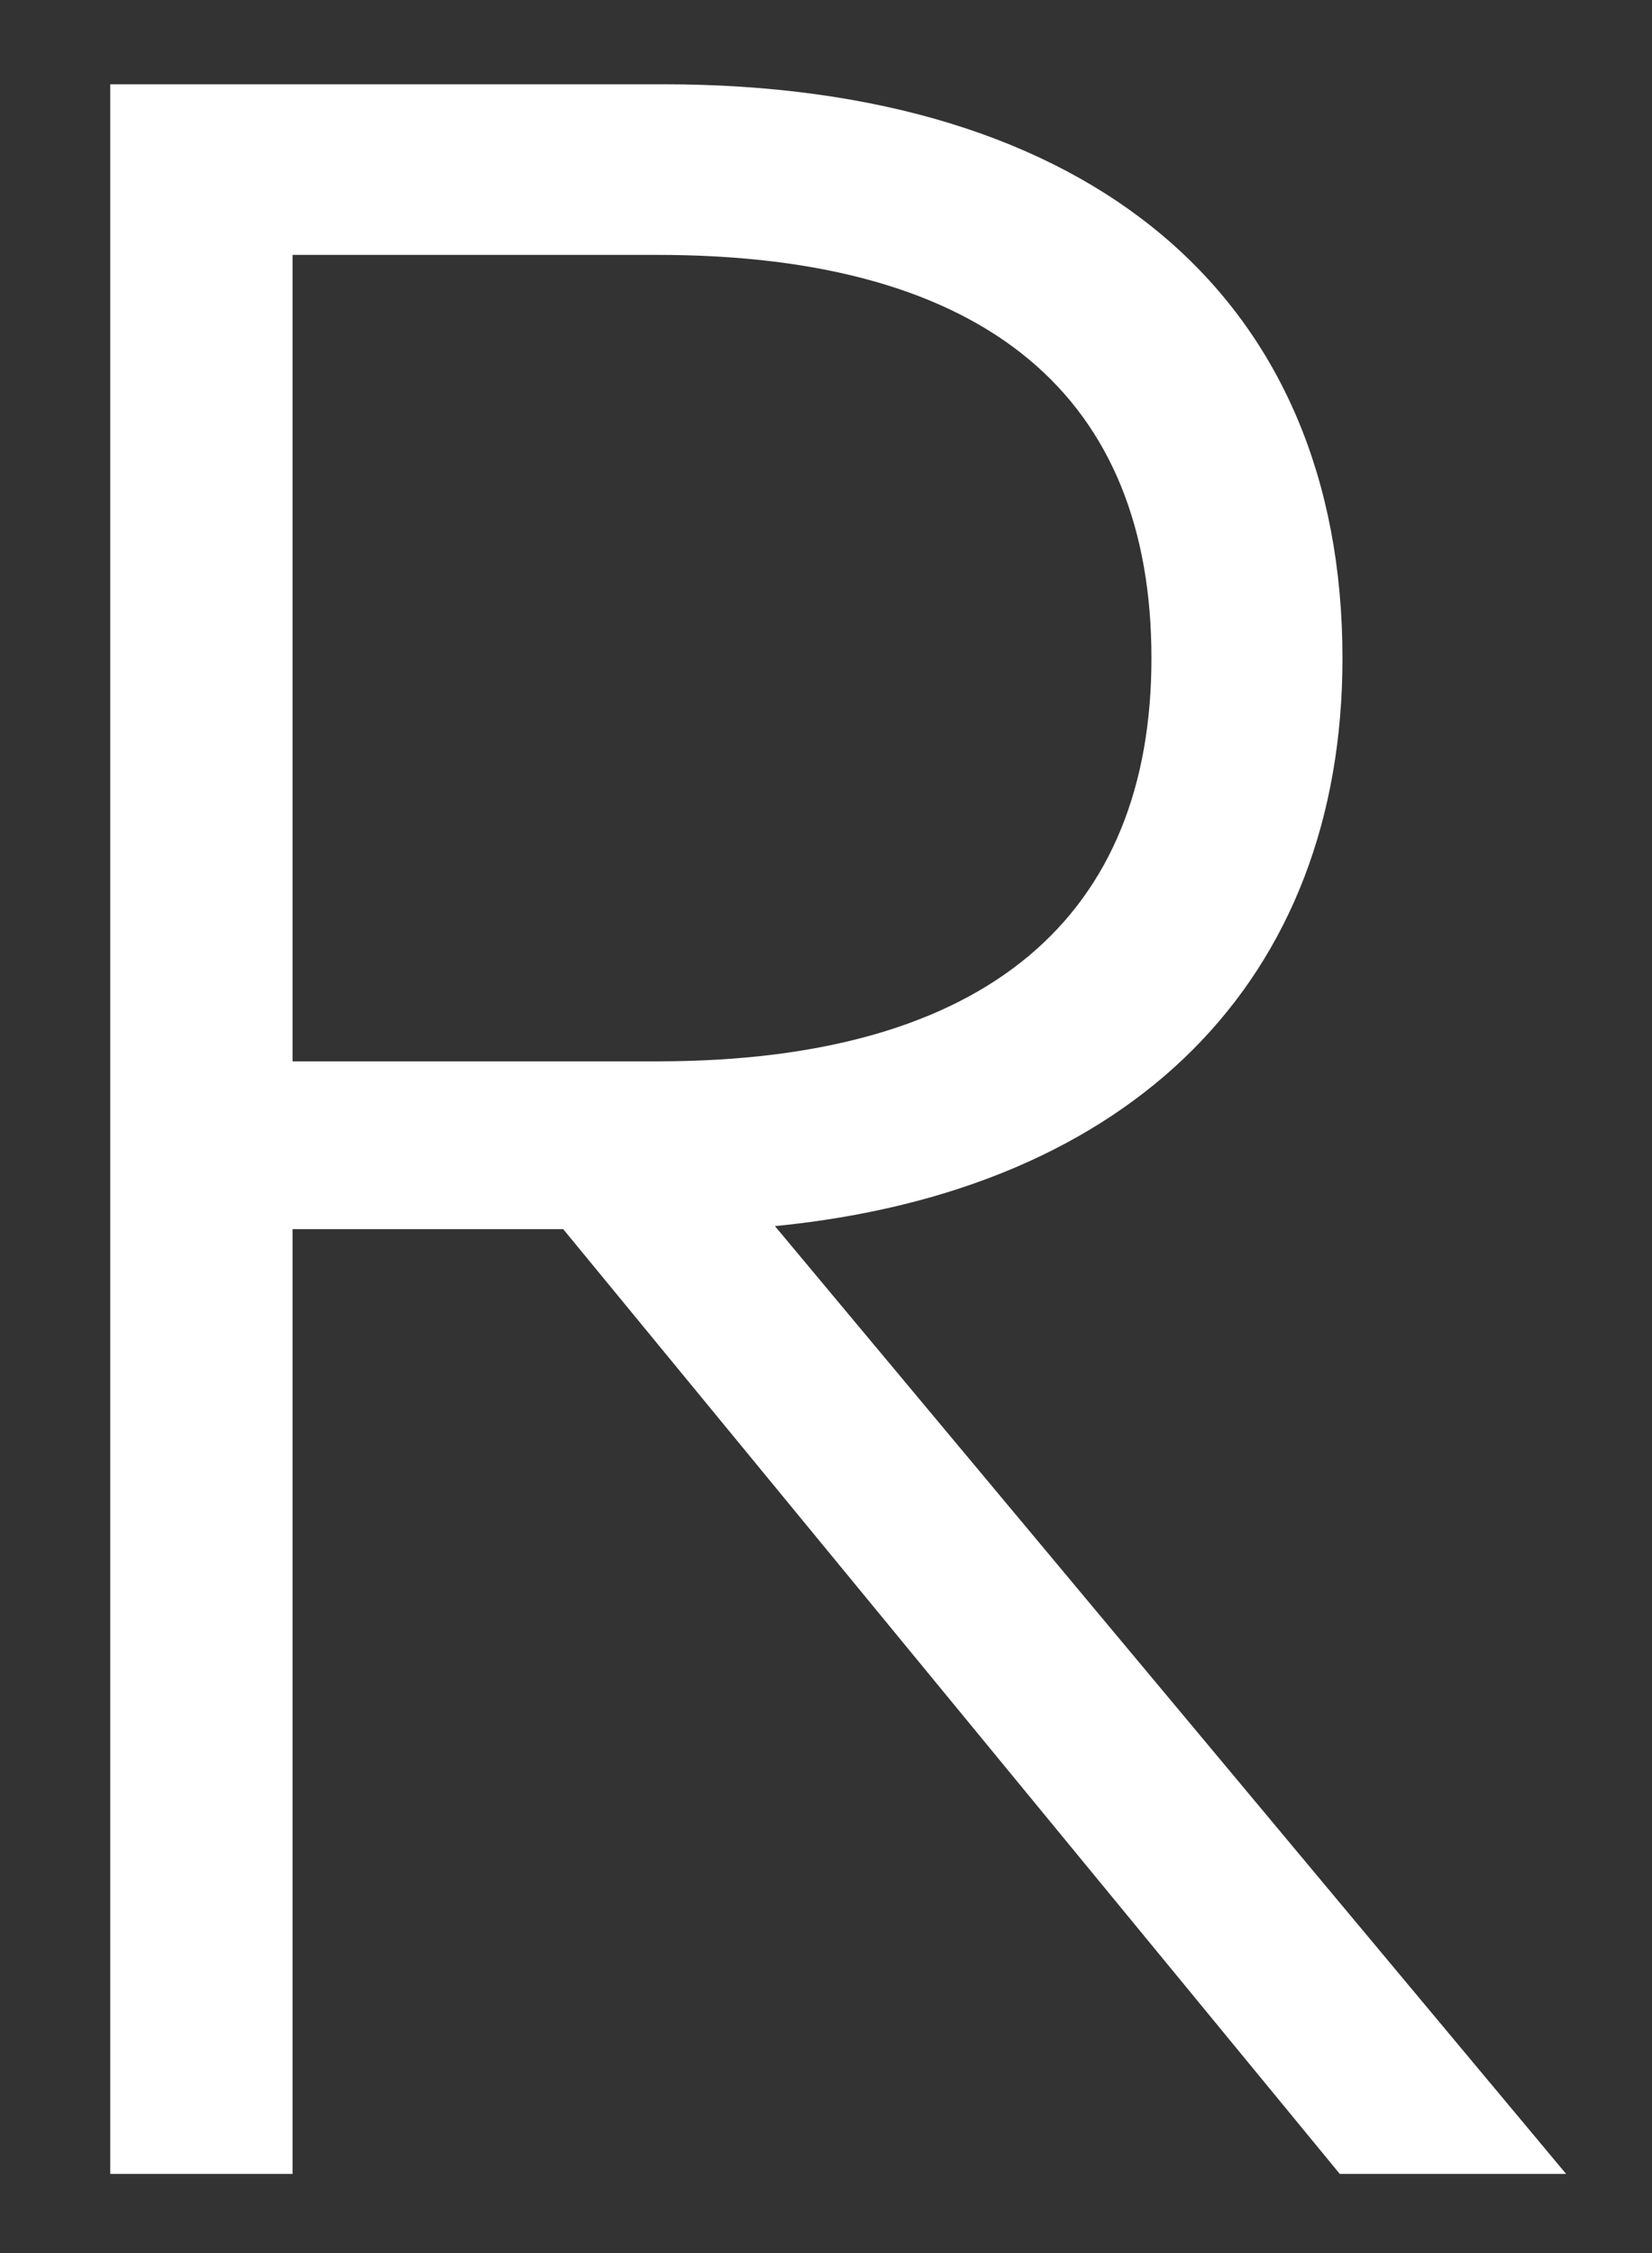 <svg width="11" height="15" viewBox="0 0 11 15" fill="none" xmlns="http://www.w3.org/2000/svg">
<rect x="0" y="0" width="11" height="15" fill="#333333" stroke="none"/>
<path d="M1.948 8.183V14.473H0.734V0.561H4.416C7.275 0.561 8.939 1.992 8.939 4.382C8.939 6.518 7.549 7.928 5.16 8.163L10.428 14.473H8.921L3.75 8.183H1.948ZM7.667 4.382C7.667 2.658 6.589 1.697 4.377 1.697H1.948V7.066H4.377C6.589 7.066 7.667 6.086 7.667 4.382Z" fill="white"/>
</svg>

